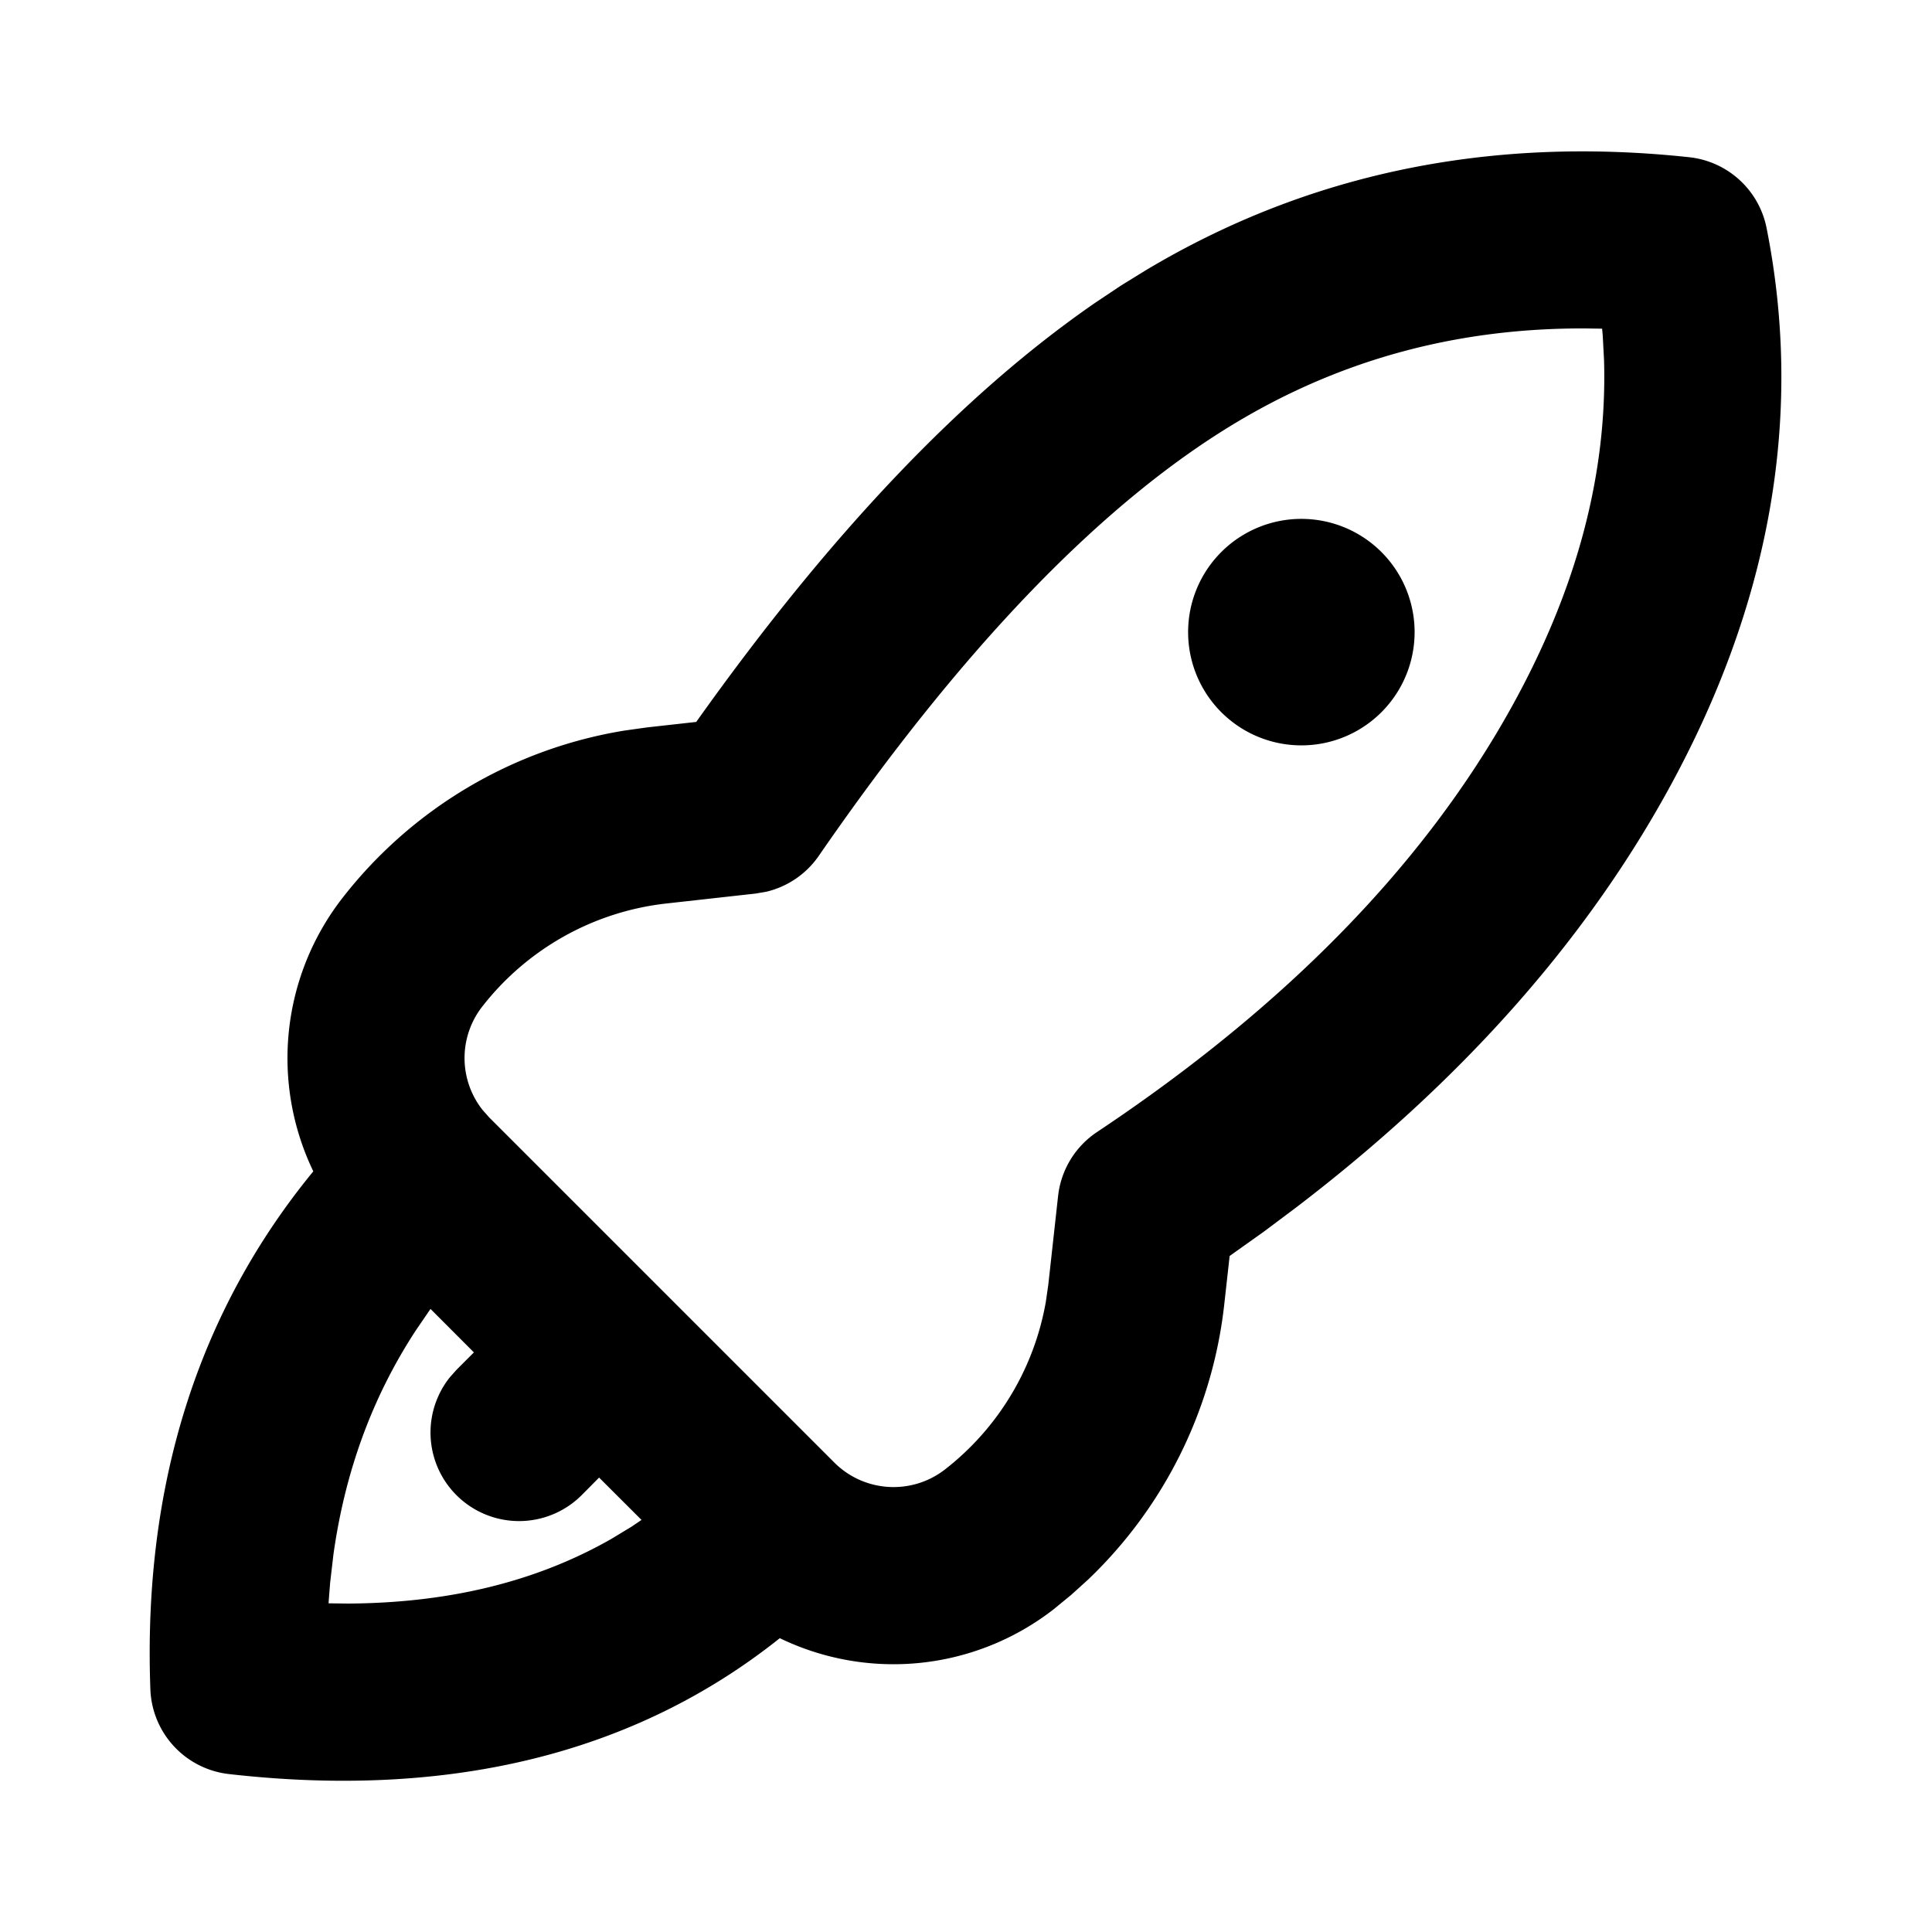 <svg xmlns="http://www.w3.org/2000/svg" width="24" height="24" viewBox="0 0 24 24">
  <path d="M21.945 2.832c.467 2.348.042 4.705-1.25 7.03-1.05 1.89-2.582 3.6-4.588 5.133l-.407.305-.425.302-.067.603a5.575 5.575 0 01-1.693 3.419l-.208.188-.217.178a3.241 3.241 0 01-3.403.36c-1.804 1.439-4.109 1.999-6.843 1.688a1.1 1.1 0 01-.976-1.052c-.093-2.519.584-4.681 2.024-6.435a3.241 3.241 0 01.362-3.396 5.575 5.575 0 013.506-2.08l.279-.039.61-.068c1.66-2.335 3.308-4.072 4.965-5.213l.31-.207.295-.182c2.015-1.21 4.283-1.68 6.765-1.413a1.1 1.1 0 01.961.879zM5.887 16.8l-.539-.54-.18.263c-.538.821-.88 1.747-1.026 2.787l-.041.352-.02.255.242.003c1.262-.007 2.346-.275 3.271-.803l.248-.15.127-.086-.527-.526-.216.218a1.1 1.1 0 01-1.636-1.466l.08-.09.217-.217zM19.902 4.083l-.199-.003c-1.594-.008-3.037.383-4.352 1.172-1.654.992-3.389 2.783-5.18 5.38a1.1 1.1 0 01-.65.445l-.134.023-1.105.123c-.906.1-1.732.563-2.292 1.282a1.04 1.04 0 00.006 1.285l.08.09 4.288 4.288c.371.371.96.408 1.375.086a3.375 3.375 0 001.253-2.084l.03-.208.122-1.105a1.1 1.1 0 01.483-.794c2.357-1.57 4.066-3.328 5.145-5.27.814-1.465 1.195-2.898 1.154-4.318l-.016-.304-.008-.088zm-2.741 2.775a1.406 1.406 0 11-1.99 1.989 1.406 1.406 0 011.99-1.989z"/>
</svg>
